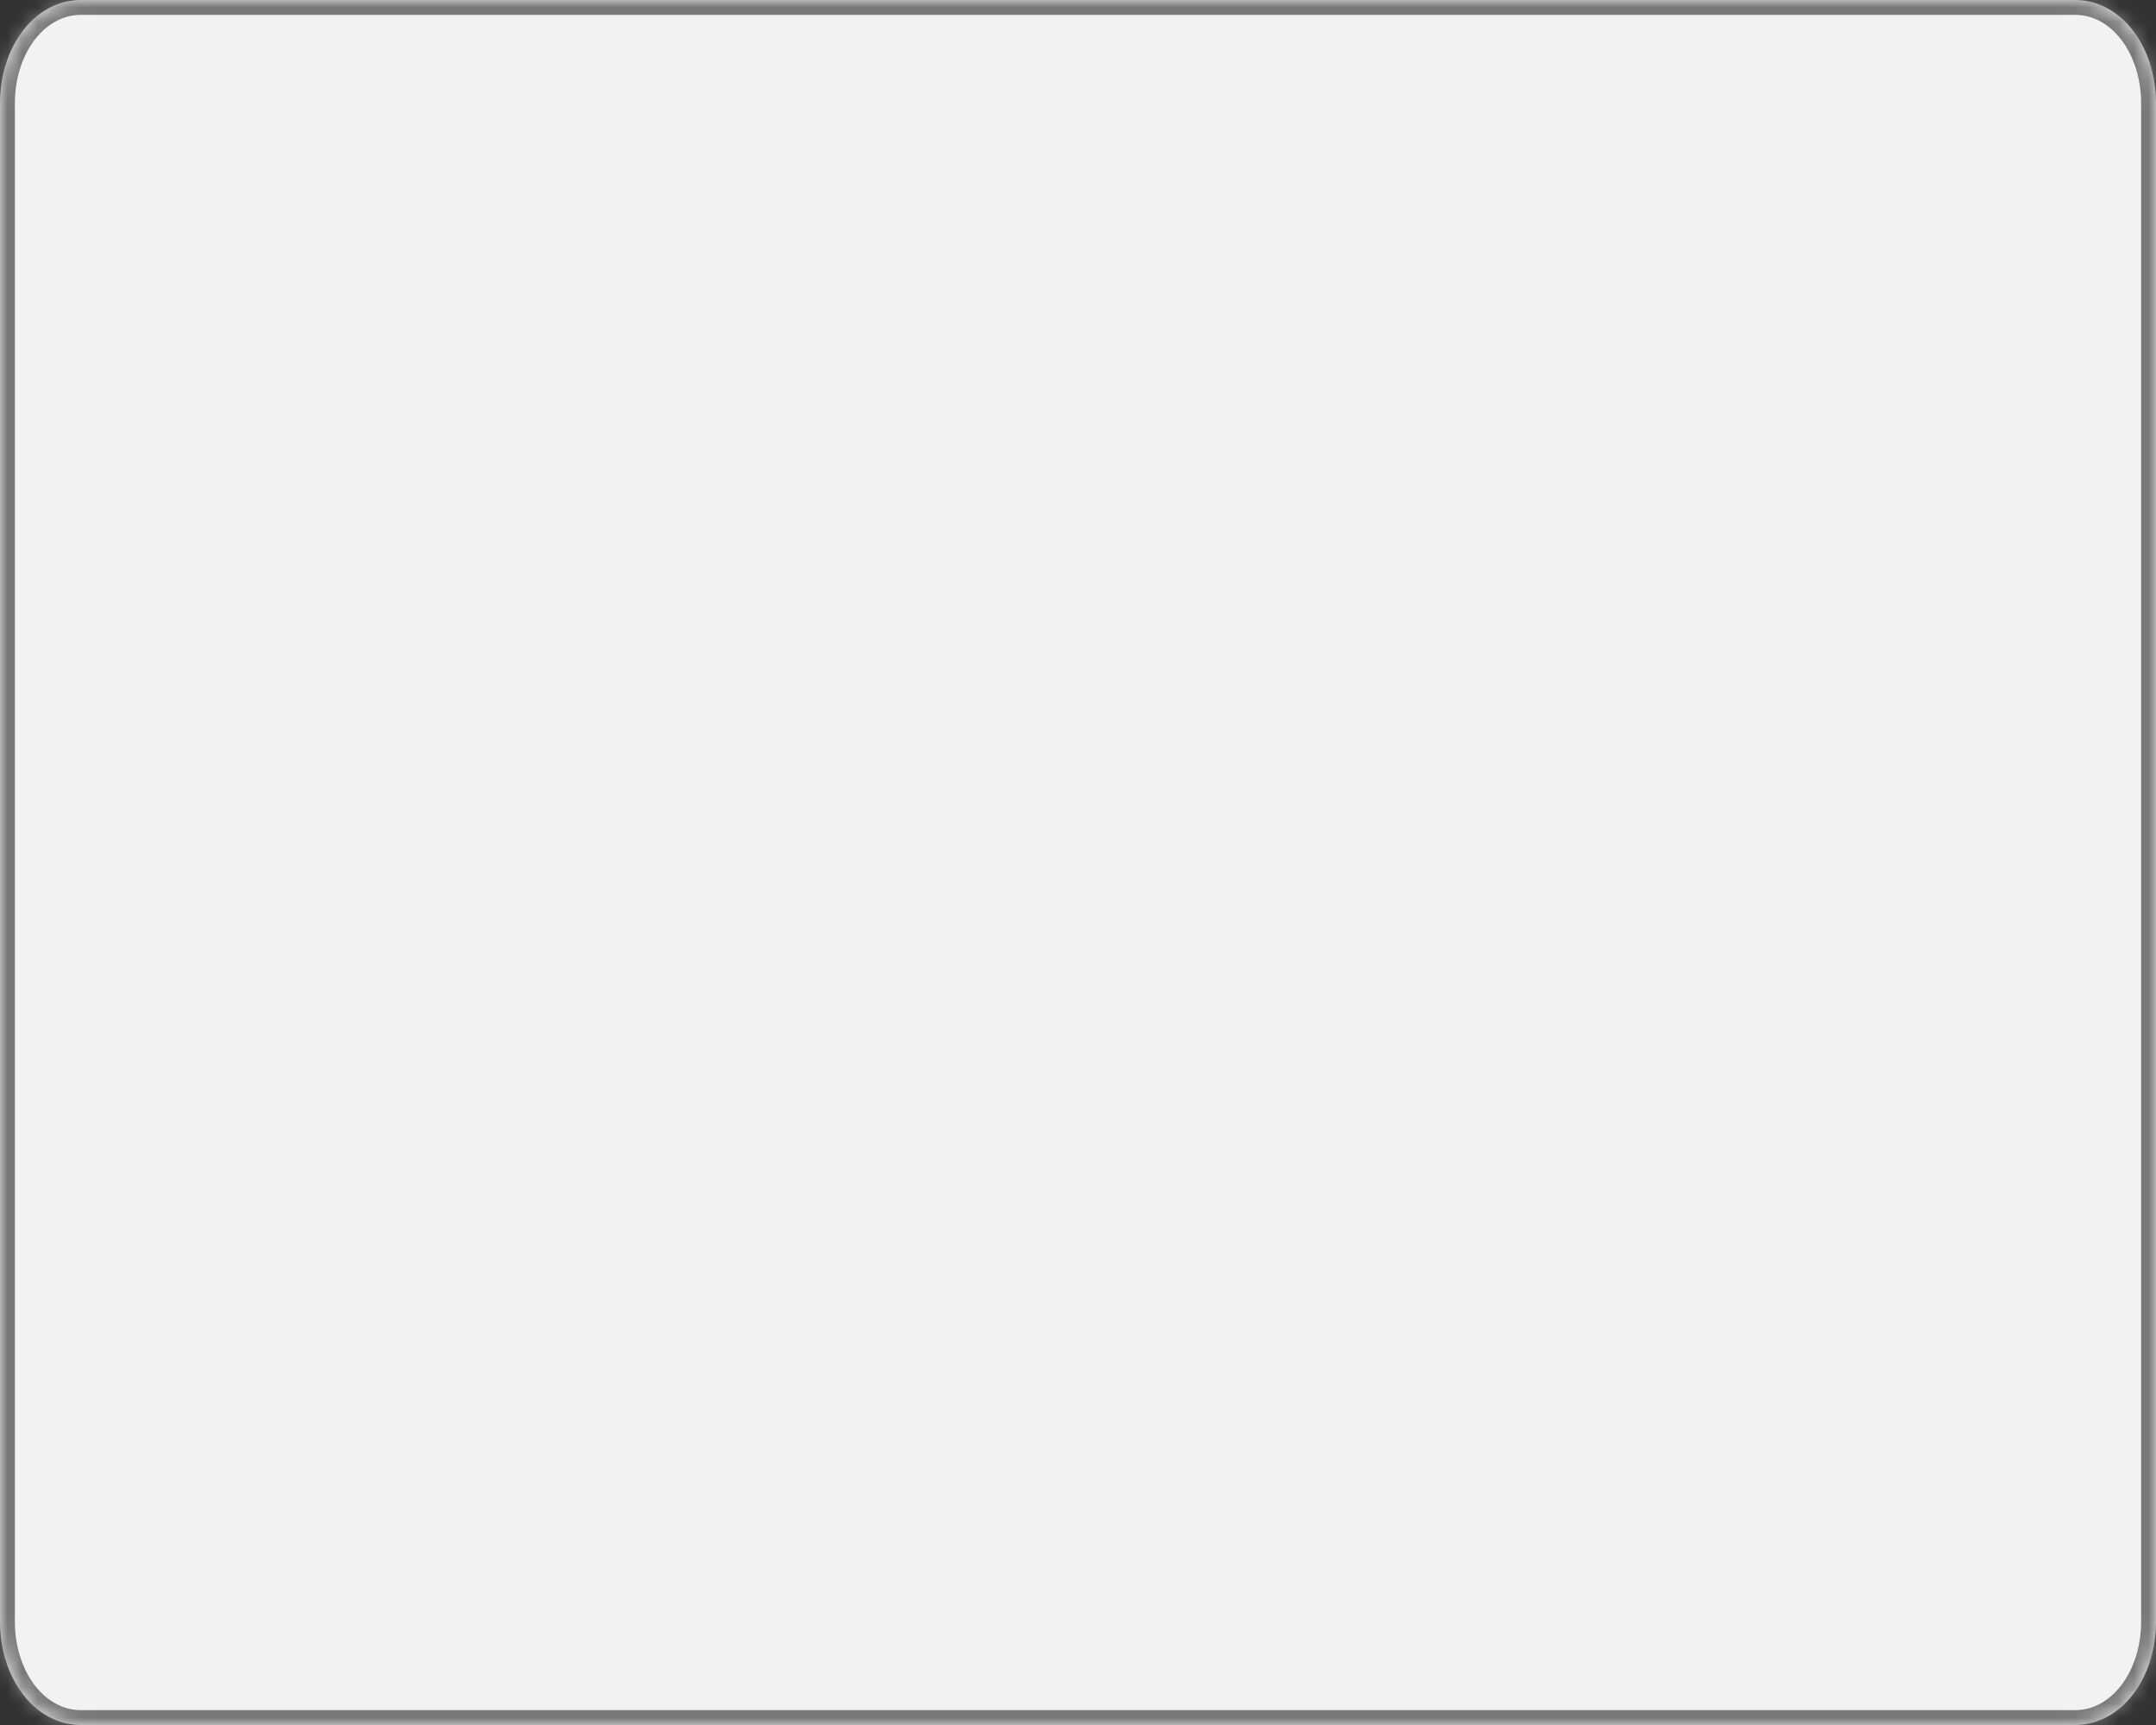 ﻿<?xml version="1.0" encoding="utf-8"?>
<svg version="1.1" xmlns:xlink="http://www.w3.org/1999/xlink" width="145px" height="116px" xmlns="http://www.w3.org/2000/svg">
  <rect width="100%" height="100%" fill="#333333" stroke="none"/>
  <defs>
    <mask fill="white" id="clip75">
      <path d="M 0 109.04  L 0 6.96  C 0 3.062  2.393 0  5.438 0  L 139.562 0  C 142.607 0  145 3.062  145 6.96  L 145 109.04  C 145 112.938  142.607 116  139.562 116  L 5.438 116  C 2.393 116  0 112.938  0 109.04  Z " fill-rule="evenodd" />
    </mask>
  </defs>
  <g transform="matrix(1 0 0 1 -804 -116 )">
    <path d="M 0 109.04  L 0 6.96  C 0 3.062  2.393 0  5.438 0  L 139.562 0  C 142.607 0  145 3.062  145 6.96  L 145 109.04  C 145 112.938  142.607 116  139.562 116  L 5.438 116  C 2.393 116  0 112.938  0 109.04  Z " fill-rule="nonzero" fill="#f2f2f2" stroke="none" transform="matrix(1 0 0 1 804 116 )" />
    <path d="M 0 109.04  L 0 6.96  C 0 3.062  2.393 0  5.438 0  L 139.562 0  C 142.607 0  145 3.062  145 6.96  L 145 109.04  C 145 112.938  142.607 116  139.562 116  L 5.438 116  C 2.393 116  0 112.938  0 109.04  Z " stroke-width="2" stroke="#797979" fill="none" transform="matrix(1 0 0 1 804 116 )" mask="url(#clip75)" />
  </g>
</svg>